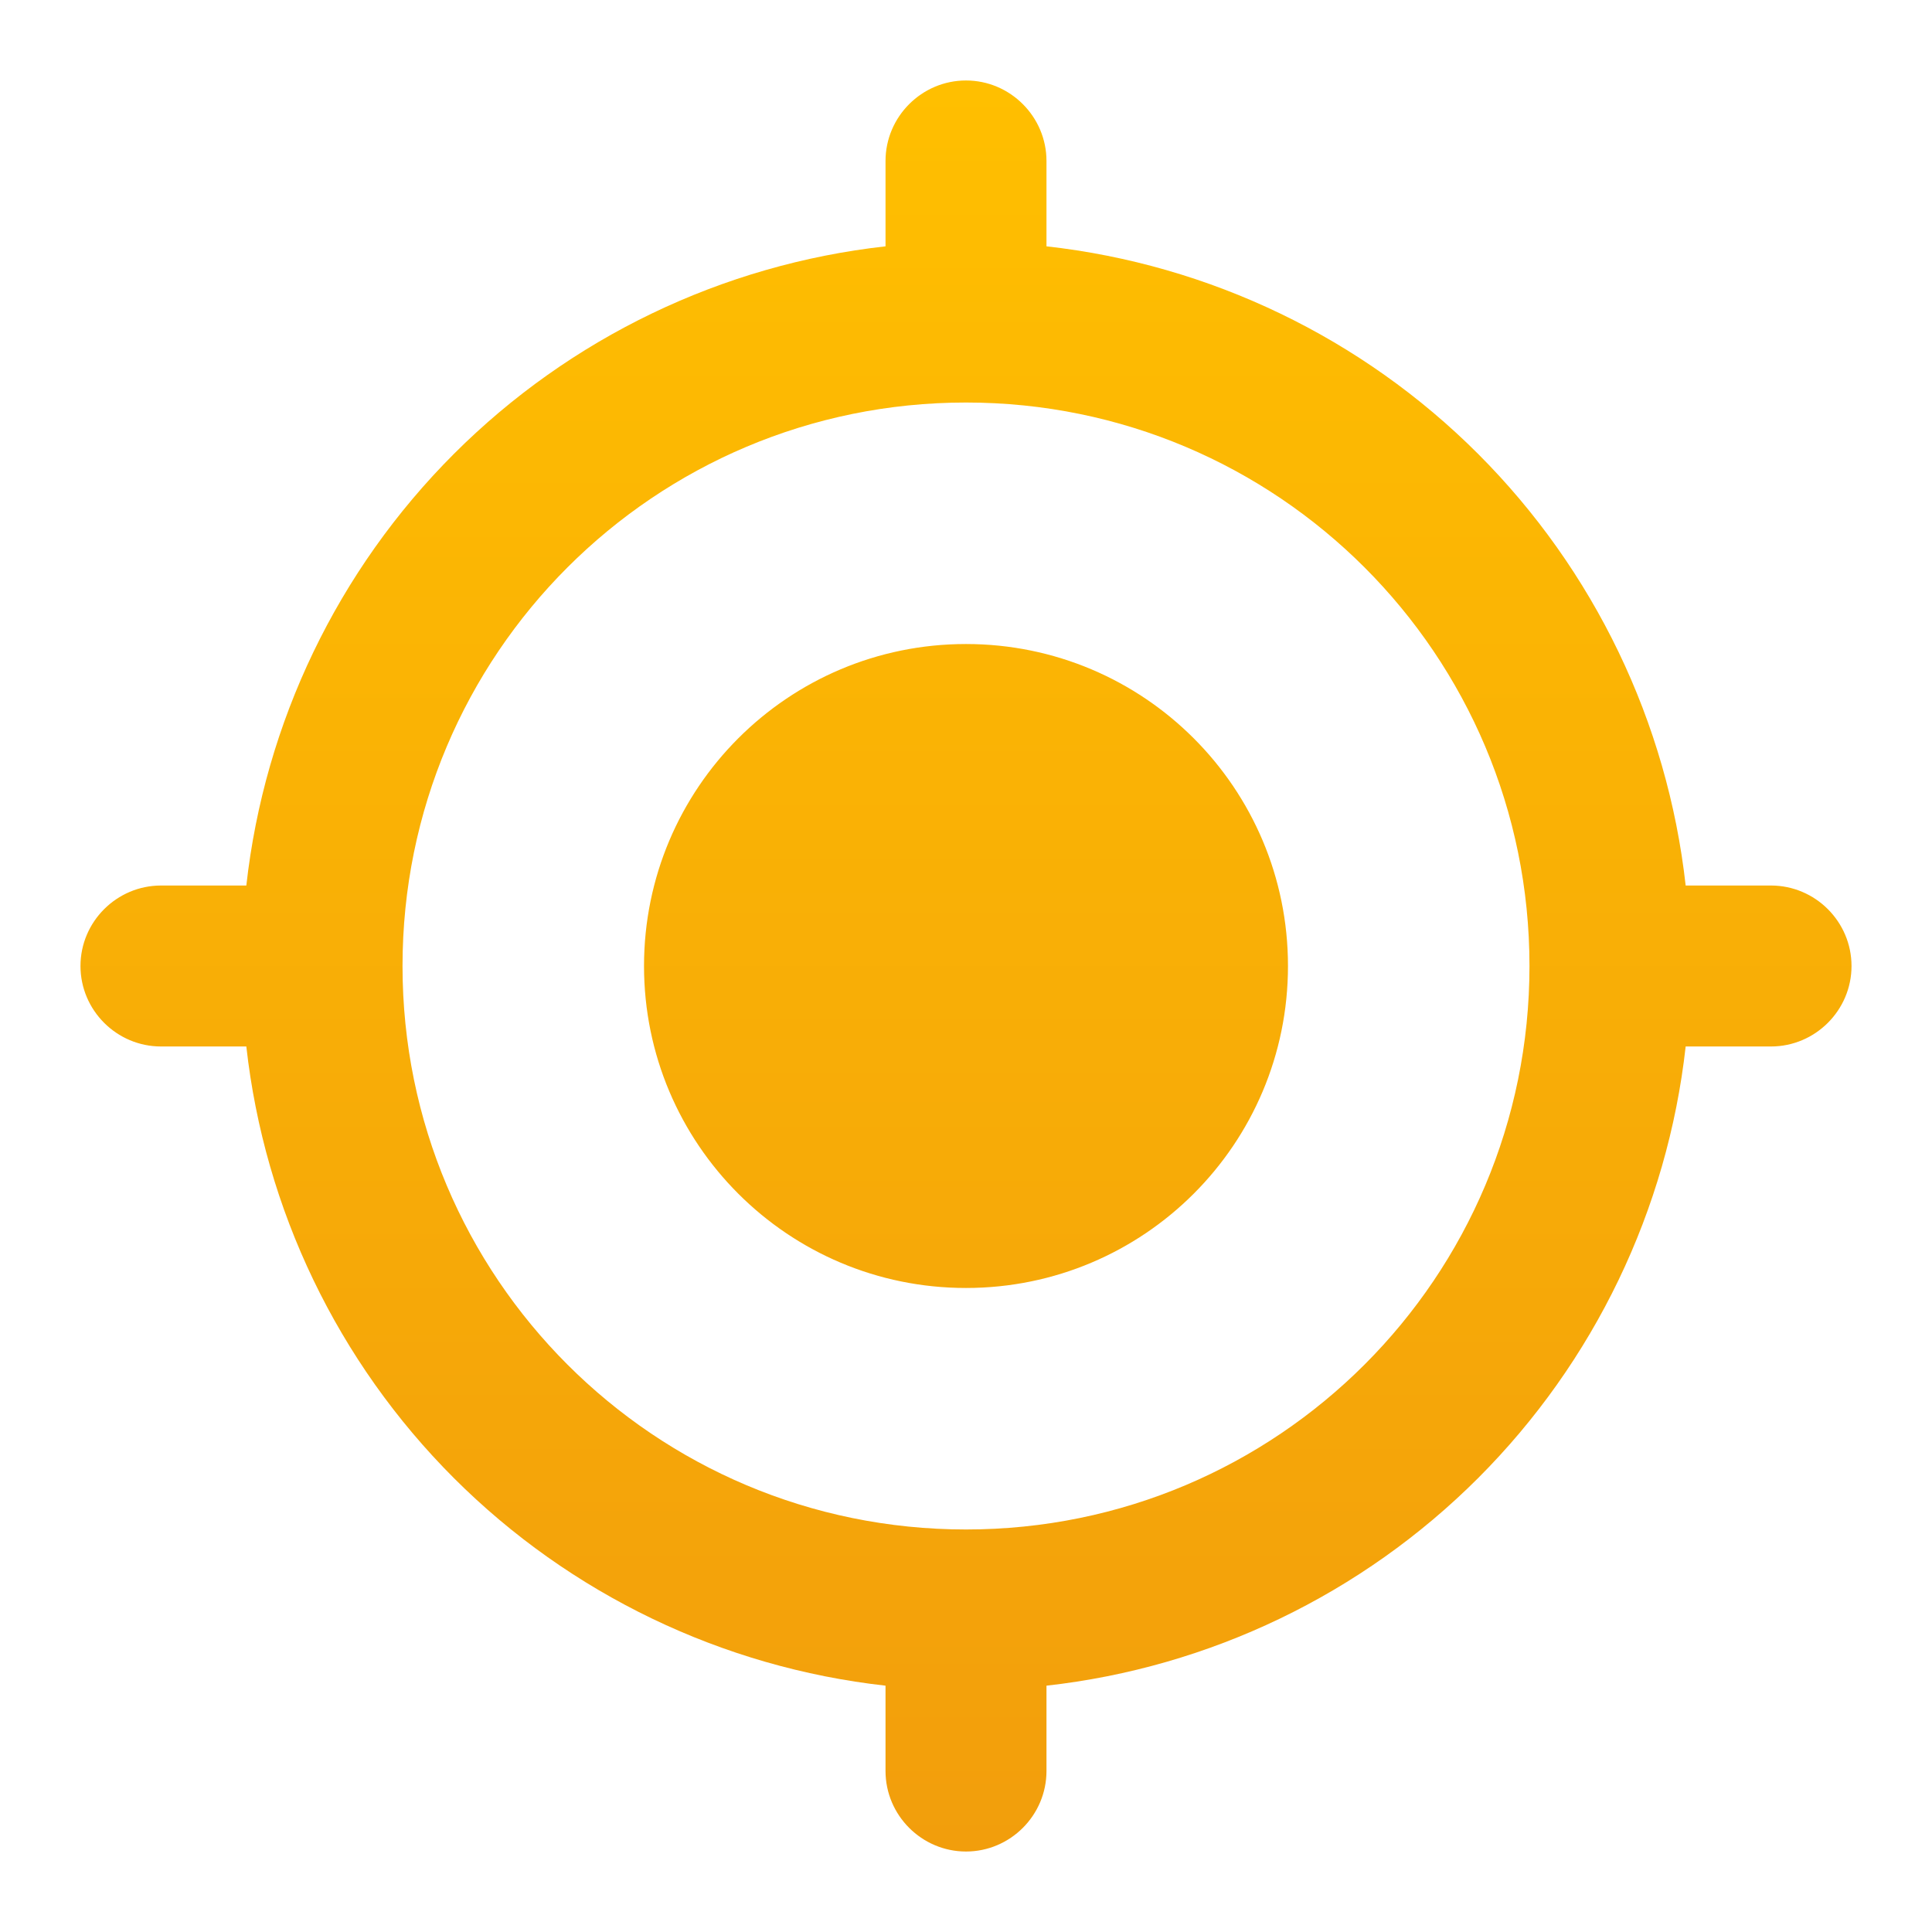 <svg width="32" height="32" viewBox="0 0 32 32" fill="none" xmlns="http://www.w3.org/2000/svg">
<path d="M16 10.667C13.053 10.667 10.667 13.053 10.667 16C10.667 18.947 13.053 21.333 16 21.333C18.947 21.333 21.333 18.947 21.333 16C21.333 13.053 18.947 10.667 16 10.667ZM27.92 14.667C27.618 11.963 26.405 9.442 24.482 7.518C22.558 5.594 20.037 4.382 17.333 4.08V2.667C17.333 1.933 16.733 1.333 16 1.333C15.267 1.333 14.667 1.933 14.667 2.667V4.08C11.963 4.382 9.442 5.594 7.518 7.518C5.594 9.442 4.382 11.963 4.08 14.667H2.667C1.933 14.667 1.333 15.267 1.333 16C1.333 16.733 1.933 17.333 2.667 17.333H4.08C4.382 20.037 5.594 22.558 7.518 24.482C9.442 26.405 11.963 27.618 14.667 27.92V29.333C14.667 30.067 15.267 30.667 16 30.667C16.733 30.667 17.333 30.067 17.333 29.333V27.92C20.037 27.618 22.558 26.405 24.482 24.482C26.405 22.558 27.618 20.037 27.92 17.333H29.333C30.067 17.333 30.667 16.733 30.667 16C30.667 15.267 30.067 14.667 29.333 14.667H27.92V14.667ZM16 25.333C10.84 25.333 6.667 21.16 6.667 16C6.667 10.84 10.84 6.667 16 6.667C21.16 6.667 25.333 10.84 25.333 16C25.333 21.16 21.16 25.333 16 25.333Z" fill="url(#paint0_linear_7_104)"/>
<defs>
<linearGradient id="paint0_linear_7_104" x1="16" y1="1.333" x2="16" y2="30.667" gradientUnits="userSpaceOnUse">
<stop stop-color="#FFBF00"/>
<stop offset="1" stop-color="#F29E0C"/>
</linearGradient>
</defs>
</svg>
